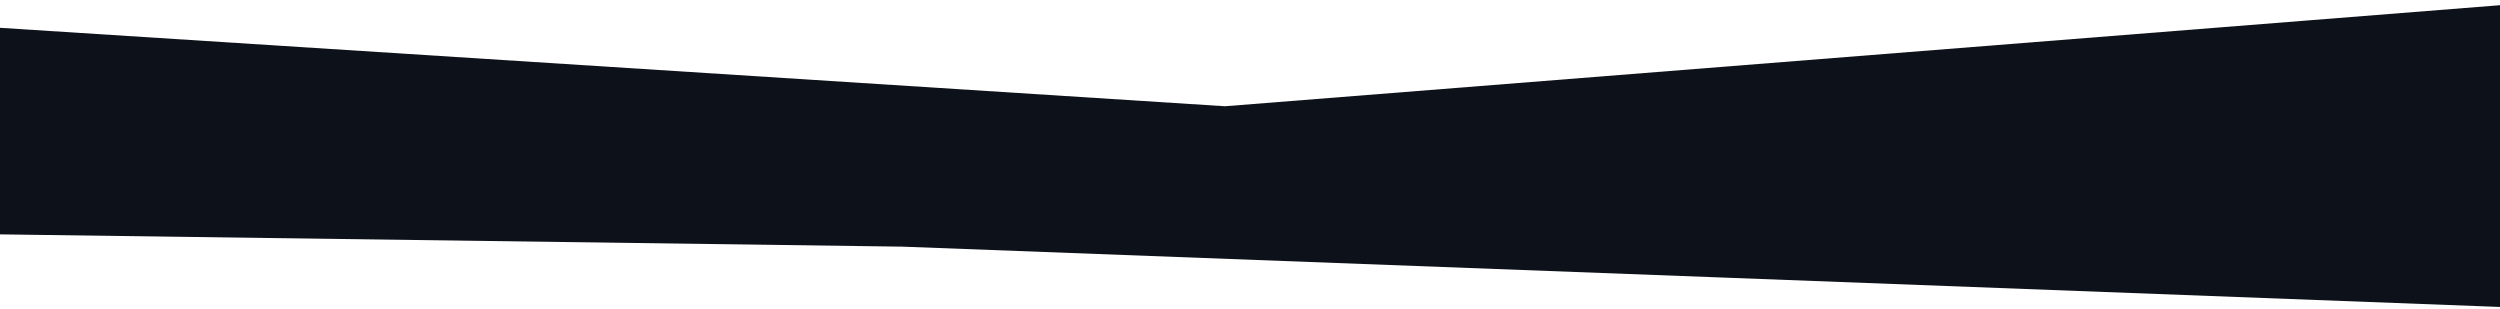 <?xml version="1.0" encoding="utf-8"?>
<svg xmlns="http://www.w3.org/2000/svg"
	xmlns:xlink="http://www.w3.org/1999/xlink"
	width="3200px" height="396px" viewBox="0 0 1600 198">
<path fillRule="evenodd" d="M-75 13C-75 13 784 68 784 68 784 68 1642-0 1642-0 1642-0 1648.72 198.48 1641 198 1636.59 197.72 577.37 157.85 577.37 157.85 577.37 157.85-110 148.5-110 148.5-110 148.5-75 13-75 13Z" fill="rgb(13,17,25)"/></svg>